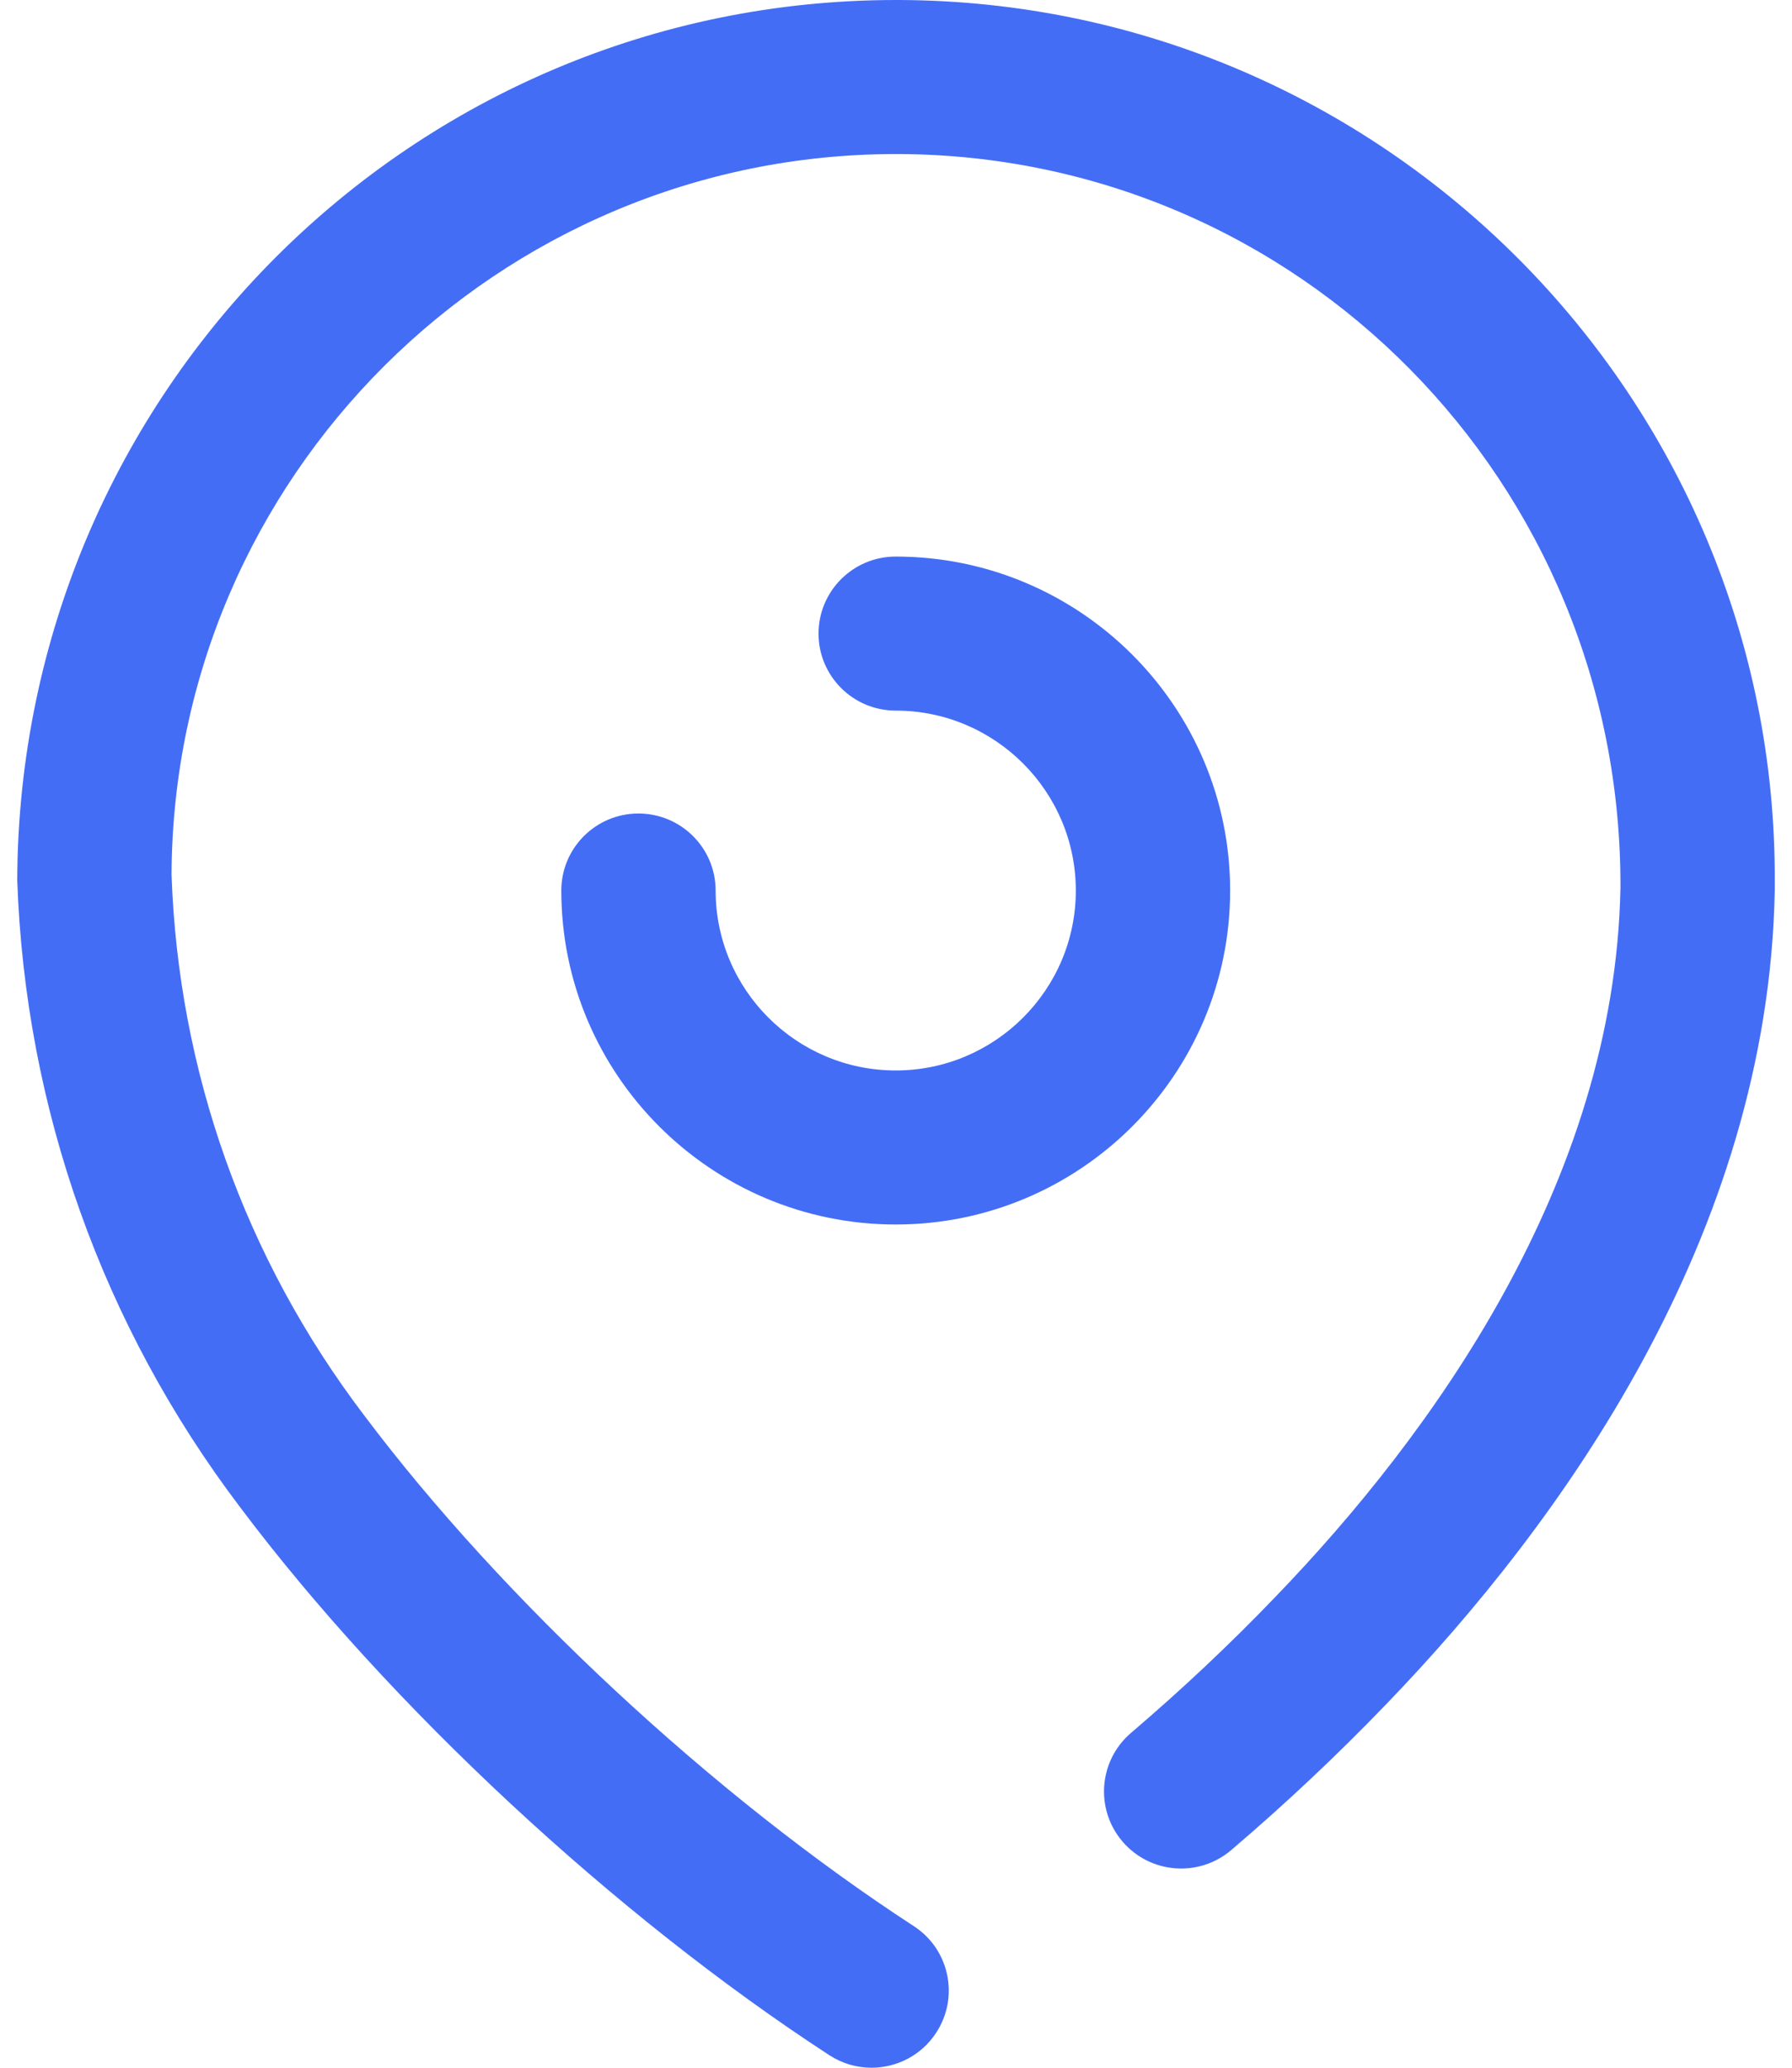 <svg width="26" height="30" viewBox="0 0 26 30" fill="none" xmlns="http://www.w3.org/2000/svg">
<path d="M13.05 0C20.079 0.028 25.777 5.763 25.75 12.784V12.923C25.655 17.94 22.639 22.103 20.126 24.712C19.41 25.458 18.649 26.173 17.864 26.842C17.394 27.243 16.688 27.188 16.286 26.718C15.884 26.247 15.941 25.542 16.411 25.141C17.138 24.521 17.846 23.856 18.511 23.162C20.747 20.842 23.429 17.173 23.511 12.882C23.533 6.988 18.837 2.259 13.041 2.235H13C7.223 2.235 2.512 6.918 2.489 12.691C2.588 15.543 3.552 18.254 5.279 20.529C7.294 23.212 10.351 26.054 13.257 27.945C13.776 28.282 13.922 28.974 13.583 29.492C13.37 29.821 13.01 30 12.644 30C12.435 30 12.224 29.942 12.034 29.819C8.923 27.794 5.649 24.75 3.49 21.876C1.487 19.236 0.366 16.085 0.25 12.769C0.278 5.679 5.993 0 13 0H13.05ZM12.996 8.075C15.671 8.075 17.848 10.248 17.848 12.921C17.848 15.593 15.671 17.766 12.996 17.766C10.321 17.766 8.144 15.593 8.144 12.921C8.144 12.303 8.645 11.803 9.263 11.803C9.881 11.803 10.383 12.303 10.383 12.921C10.383 14.359 11.555 15.531 12.996 15.531C14.437 15.531 15.609 14.359 15.609 12.921C15.609 11.482 14.437 10.31 12.996 10.31C12.378 10.31 11.876 9.81 11.876 9.193C11.876 8.575 12.378 8.075 12.996 8.075Z" fill="#446DF6"/>
</svg>
